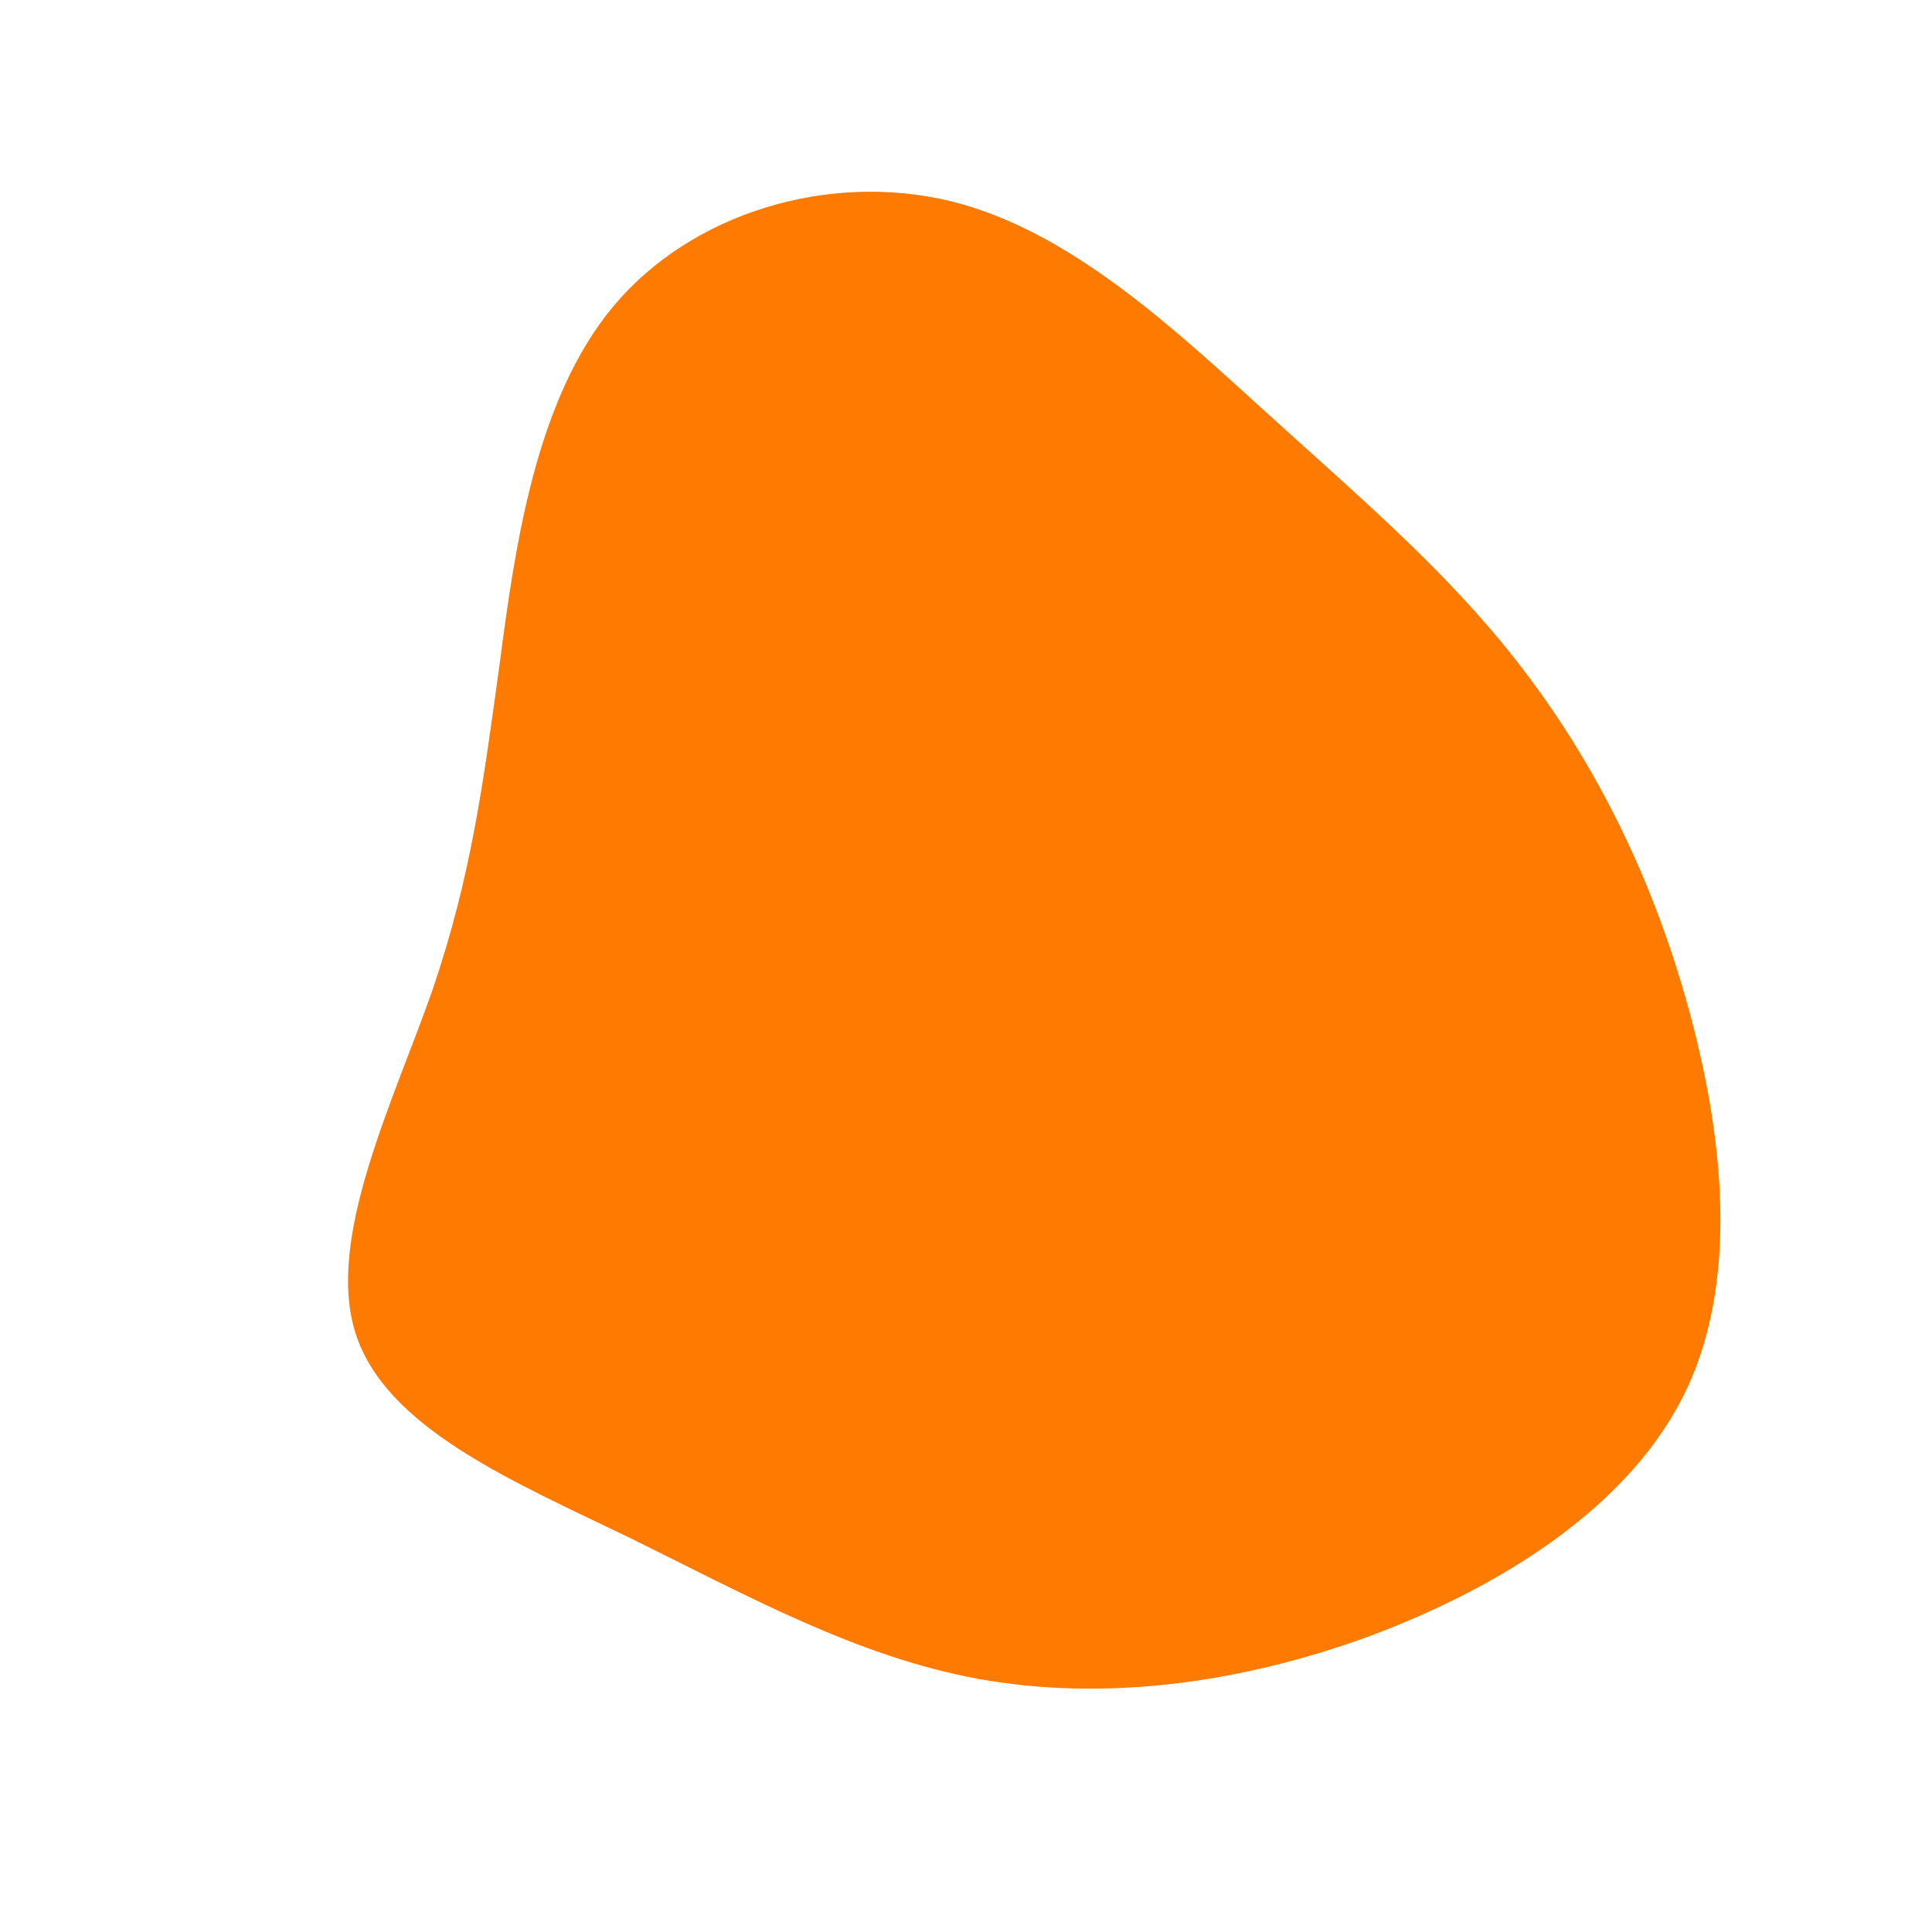 <?xml version="1.0" standalone="no"?>
<svg viewBox="0 0 200 200" xmlns="http://www.w3.org/2000/svg">
  <path fill="#FF7A00" d="M31.2,-57.2C40.9,-48.4,49.6,-41,56.9,-31.7C64.2,-22.4,70.2,-11.2,74.2,2.3C78.2,15.9,80.3,31.7,74.6,43.8C68.9,55.9,55.4,64.3,41.7,69.4C28,74.4,14,76.1,1.3,73.8C-11.3,71.5,-22.6,65.2,-34.8,59.2C-47,53.3,-60.1,47.8,-63.2,38C-66.3,28.2,-59.3,14.1,-55.2,2.4C-51.2,-9.4,-50,-18.8,-48.3,-31.1C-46.7,-43.3,-44.6,-58.6,-36.5,-68.3C-28.4,-78,-14.2,-82.2,-1.7,-79.2C10.7,-76.2,21.5,-66,31.2,-57.2Z" transform="translate(100 100)" />
</svg>
